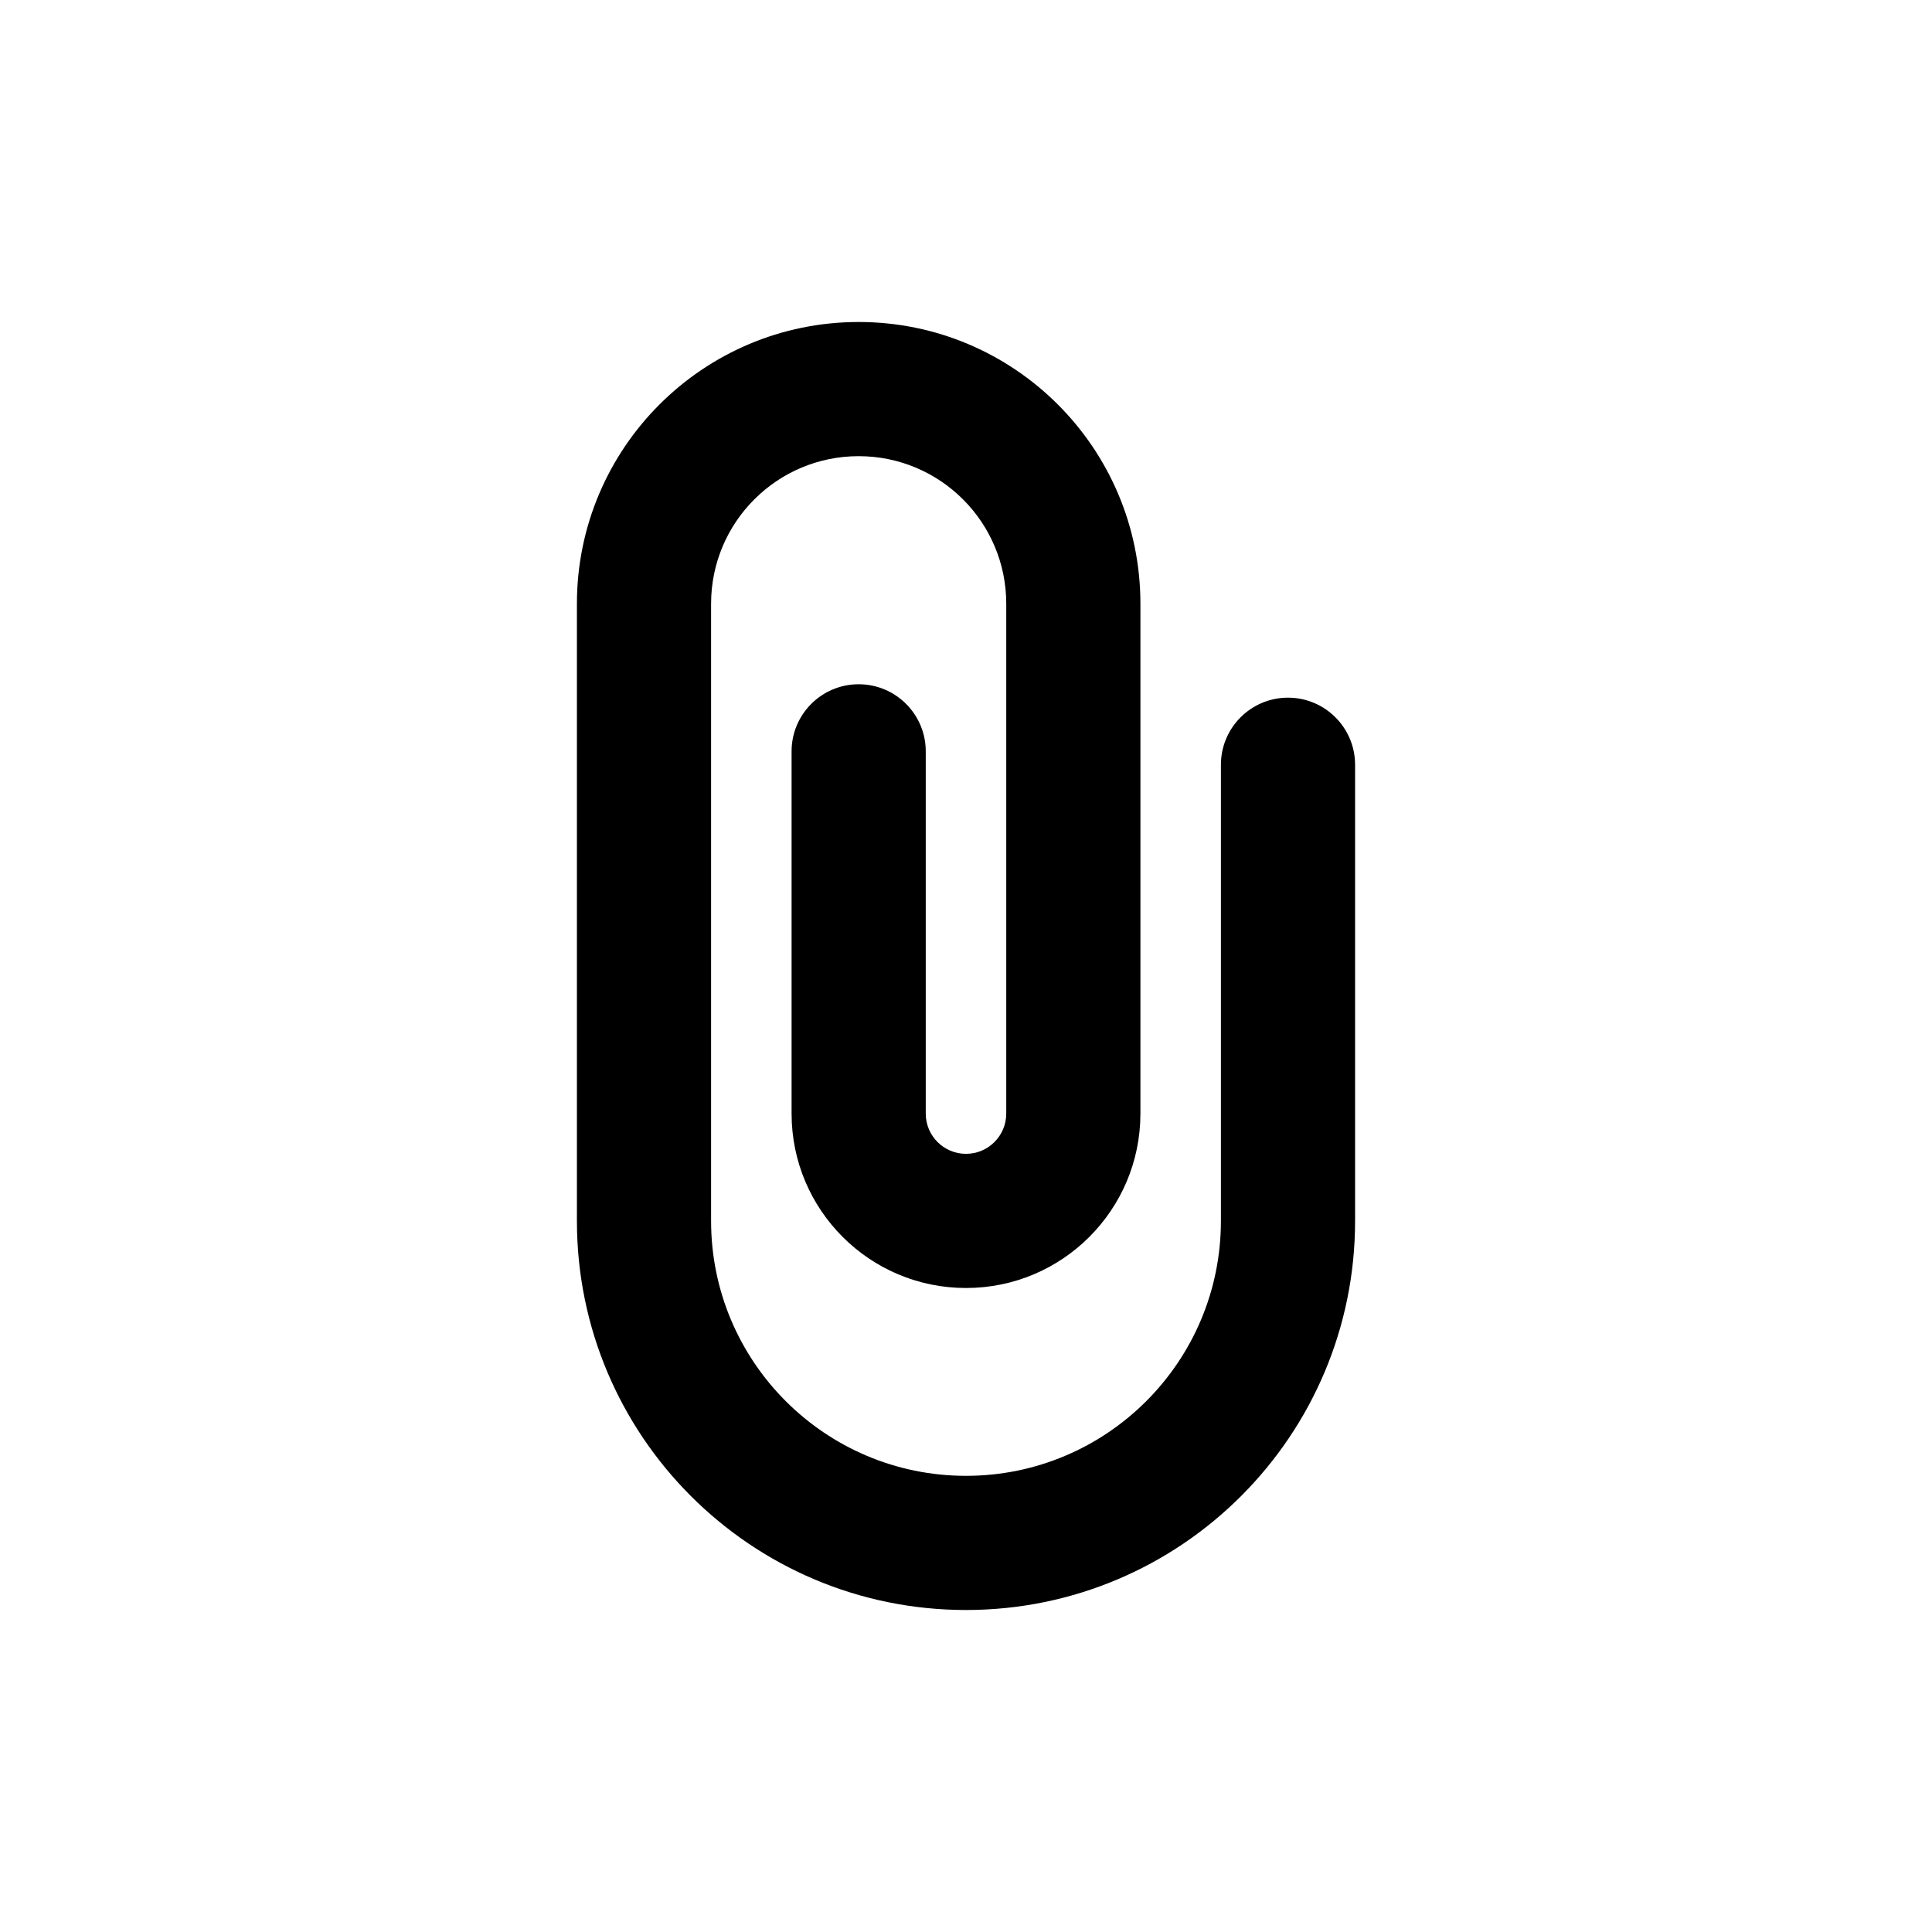 <svg width="36" height="36" viewBox="0 0 36 36" fill="none" xmlns="http://www.w3.org/2000/svg">
<path fill-rule="evenodd" clip-rule="evenodd" d="M16 8.5C14.481 8.5 13.25 9.731 13.25 11.25V22.75C13.25 25.373 15.377 27.5 18 27.5C20.623 27.5 22.75 25.373 22.75 22.75V14.25C22.75 13.56 23.31 13 24 13C24.69 13 25.25 13.56 25.25 14.25V22.75C25.25 26.754 22.004 30 18 30C13.996 30 10.75 26.754 10.75 22.75V11.25C10.75 8.351 13.101 6 16 6C18.899 6 21.25 8.351 21.25 11.25V20.75C21.25 22.545 19.795 24 18 24C16.205 24 14.75 22.545 14.75 20.75V14C14.75 13.31 15.31 12.75 16 12.75C16.69 12.75 17.25 13.31 17.25 14V20.75C17.25 21.164 17.586 21.5 18 21.5C18.414 21.5 18.75 21.164 18.75 20.75V11.25C18.75 9.731 17.519 8.5 16 8.5Z" fill="currentColor"/>
</svg>
